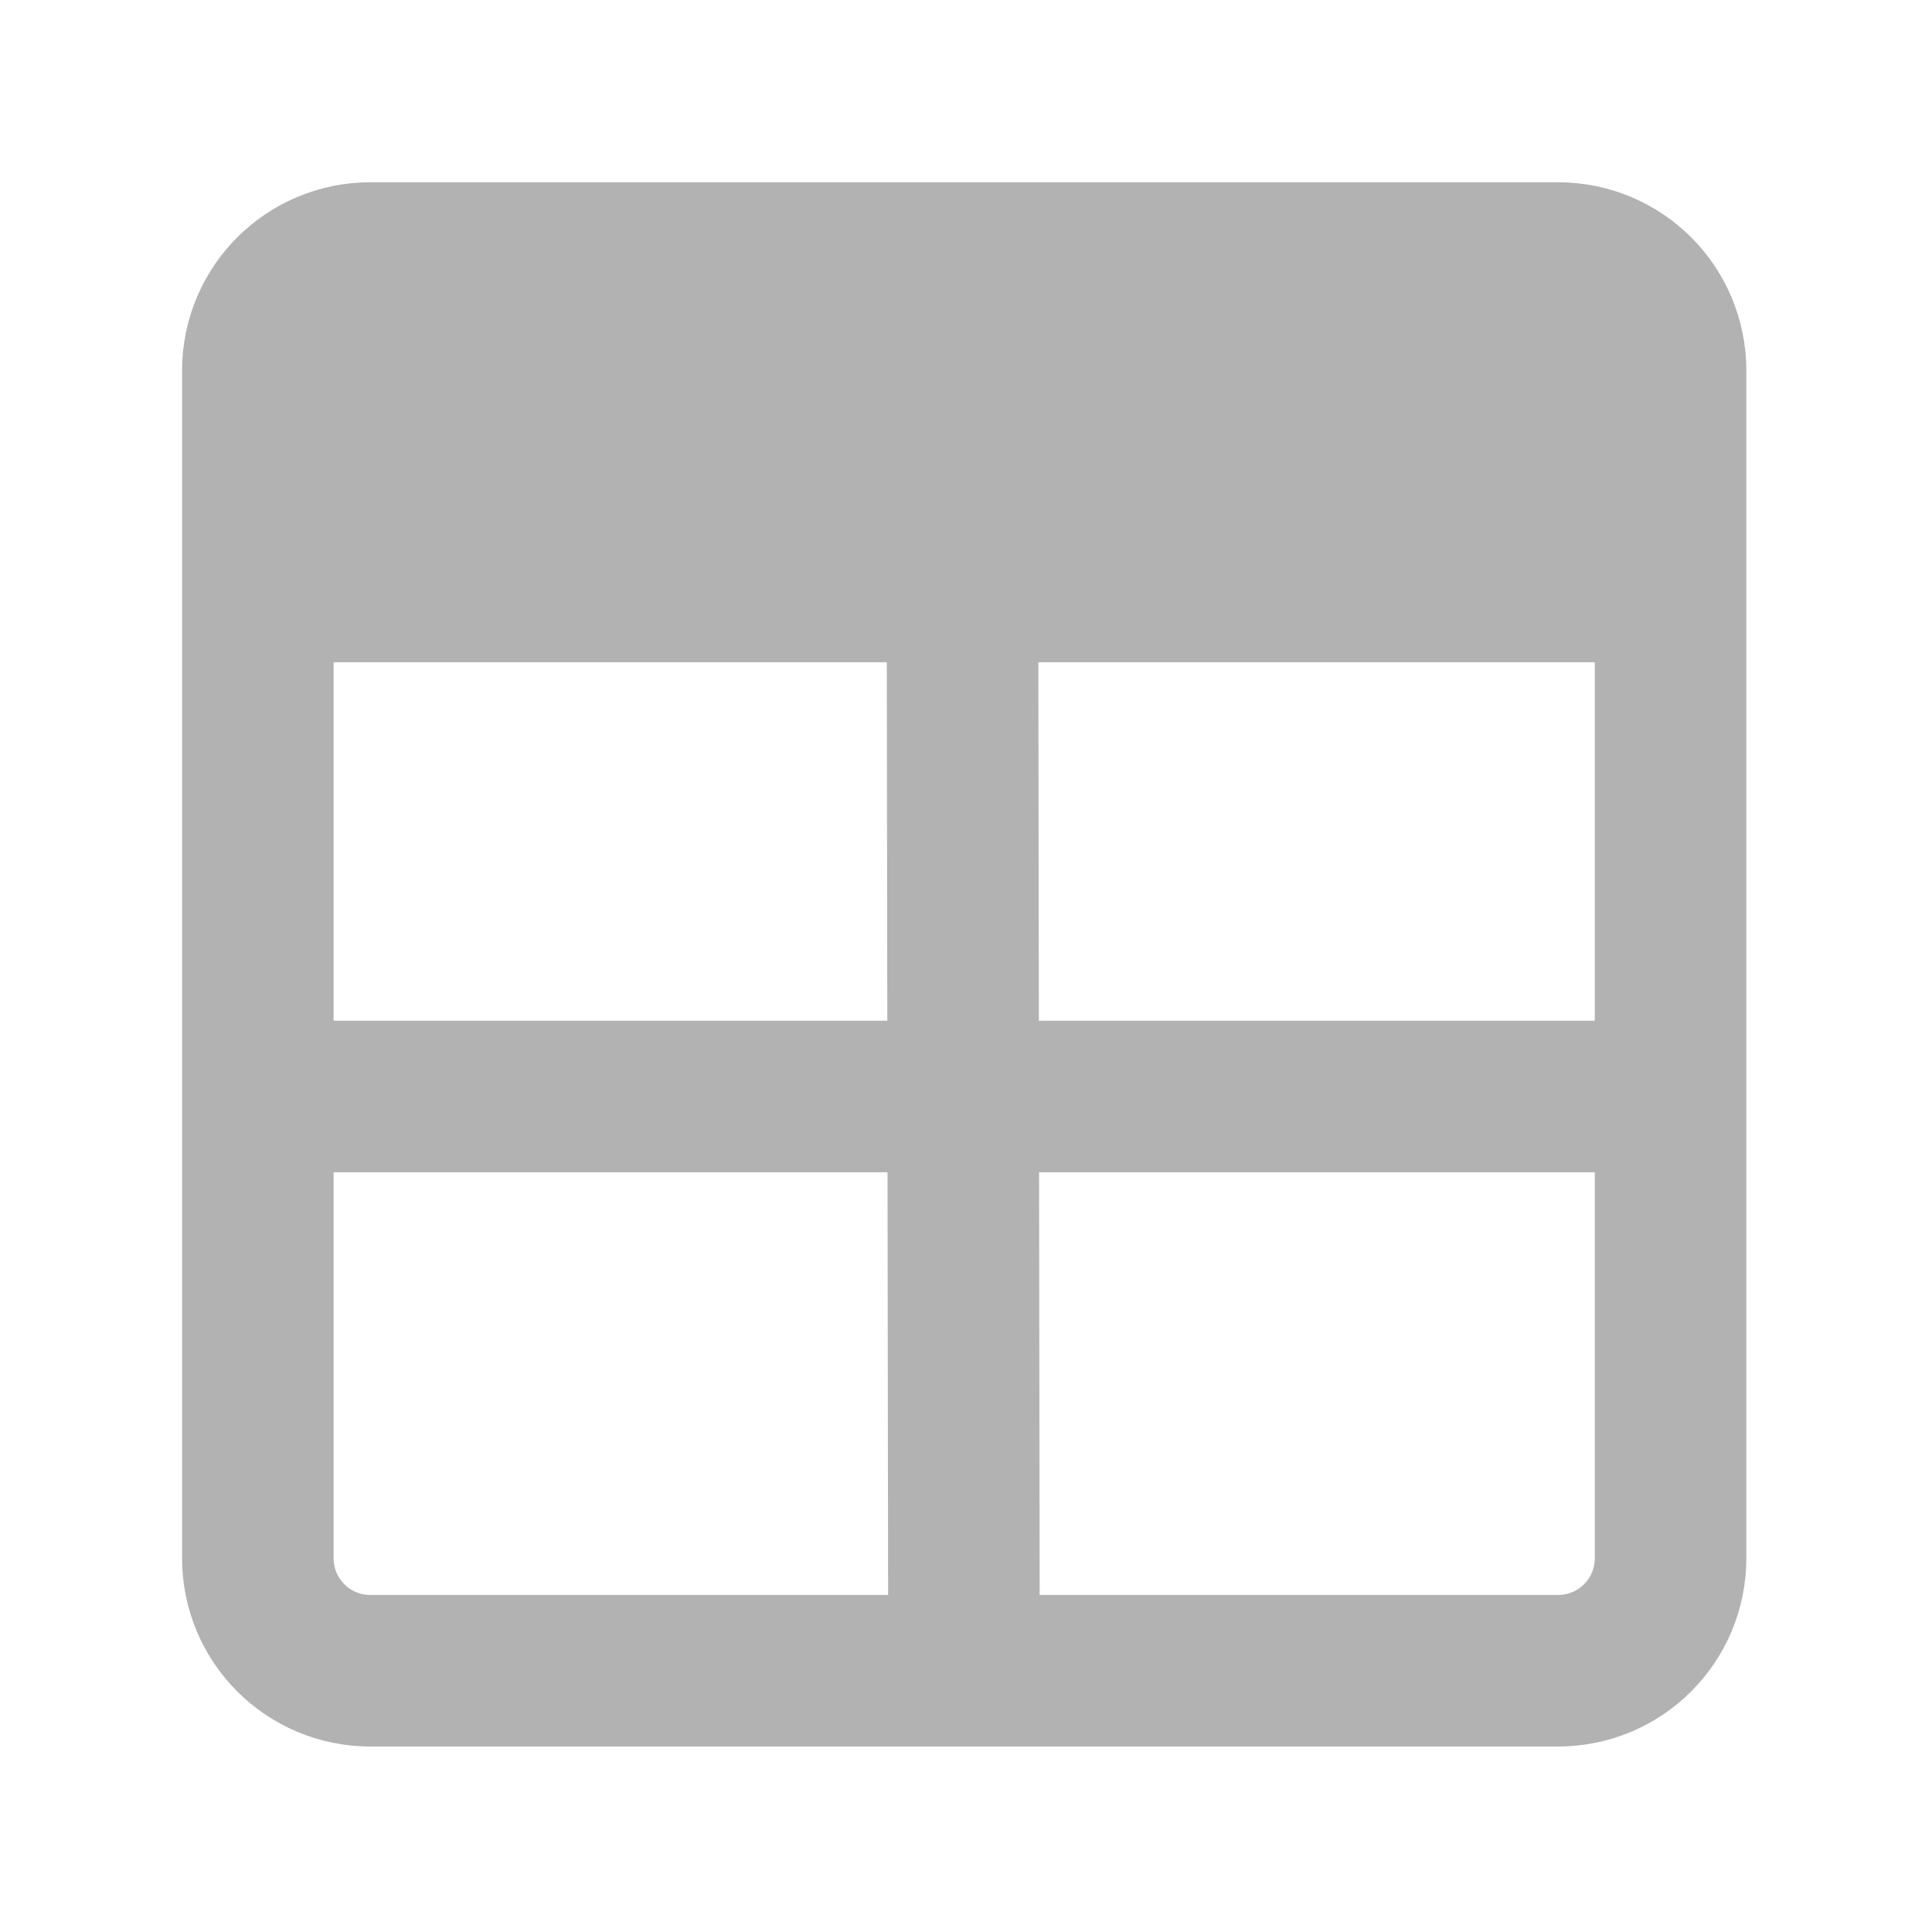 <?xml version="1.0" encoding="UTF-8" standalone="no"?>
<svg
   width="24"
   height="24"
   version="1.1"
   viewBox="0 0 41.413 41.413"
   id="svg5"
   sodipodi:docname="table-light.svg"
   inkscape:version="1.4.2 (ebf0e940d0, 2025-05-08)"
   xmlns:inkscape="http://www.inkscape.org/namespaces/inkscape"
   xmlns:sodipodi="http://sodipodi.sourceforge.net/DTD/sodipodi-0.dtd"
   xmlns="http://www.w3.org/2000/svg"
   xmlns:svg="http://www.w3.org/2000/svg">
  <defs
     id="defs5" />
  <sodipodi:namedview
     id="namedview5"
     pagecolor="#ffffff"
     bordercolor="#000000"
     borderopacity="0.25"
     inkscape:showpageshadow="2"
     inkscape:pageopacity="0.0"
     inkscape:pagecheckerboard="0"
     inkscape:deskcolor="#d1d1d1"
     inkscape:zoom="26.339728"
     inkscape:cx="9.9659345"
     inkscape:cy="15.300082"
     inkscape:window-width="2048"
     inkscape:window-height="1080"
     inkscape:window-x="0"
     inkscape:window-y="0"
     inkscape:window-maximized="1"
     inkscape:current-layer="g5" />
  <g
     transform="matrix(0.81,0,0,0.81,-78.394,-61.677)"
     id="g5"
     style="stroke:#000000;stroke-opacity:1">
    <g
       transform="matrix(0.994,0,0,0.994,0.568,0.453)"
       id="g4"
       style="stroke:#000000;stroke-opacity:1">
      <path
         d="m 106.66,83.018 h 31.611 c 1.662,0 3,1.338 3,3 v 31.611 c 0,1.662 -1.338,3 -3,3 H 106.66 c -1.662,0 -3,-1.338 -3,-3 V 86.018 c 0,-1.662 1.338,-3 3,-3 z"
         fill="none"
         stroke="#000000"
         stroke-width="4.035"
         id="path1"
         style="stroke:#b2b2b2;stroke-opacity:1" />
      <path
         d="m 106.65,83.018 h 31.622 c 1.659,0 2.994,2.072 2.994,4.647 v 0.629 c 0,2.574 0.957,4.647 -0.702,4.647 h -36.285 c -1.659,0 -0.623,-2.072 -0.623,-4.647 V 87.665 c 0,-2.574 1.335,-4.647 2.994,-4.647 z"
         stroke-width="1.676"
         id="path2"
         style="stroke:#b2b2b2;stroke-opacity:1;fill:#b2b2b2;fill-opacity:1" />
      <path
         d="M 122.46,120.63 122.42,92.252"
         fill="none"
         stroke="#000000"
         stroke-width="4.035"
         id="path3"
         style="stroke:#b2b2b2;stroke-opacity:1" />
      <path
         d="m 103.64,105.34 h 37.611"
         fill="none"
         stroke="#000000"
         stroke-width="4.035"
         id="path4"
         style="stroke:#b2b2b2;stroke-opacity:1" />
    </g>
  </g>
</svg>
